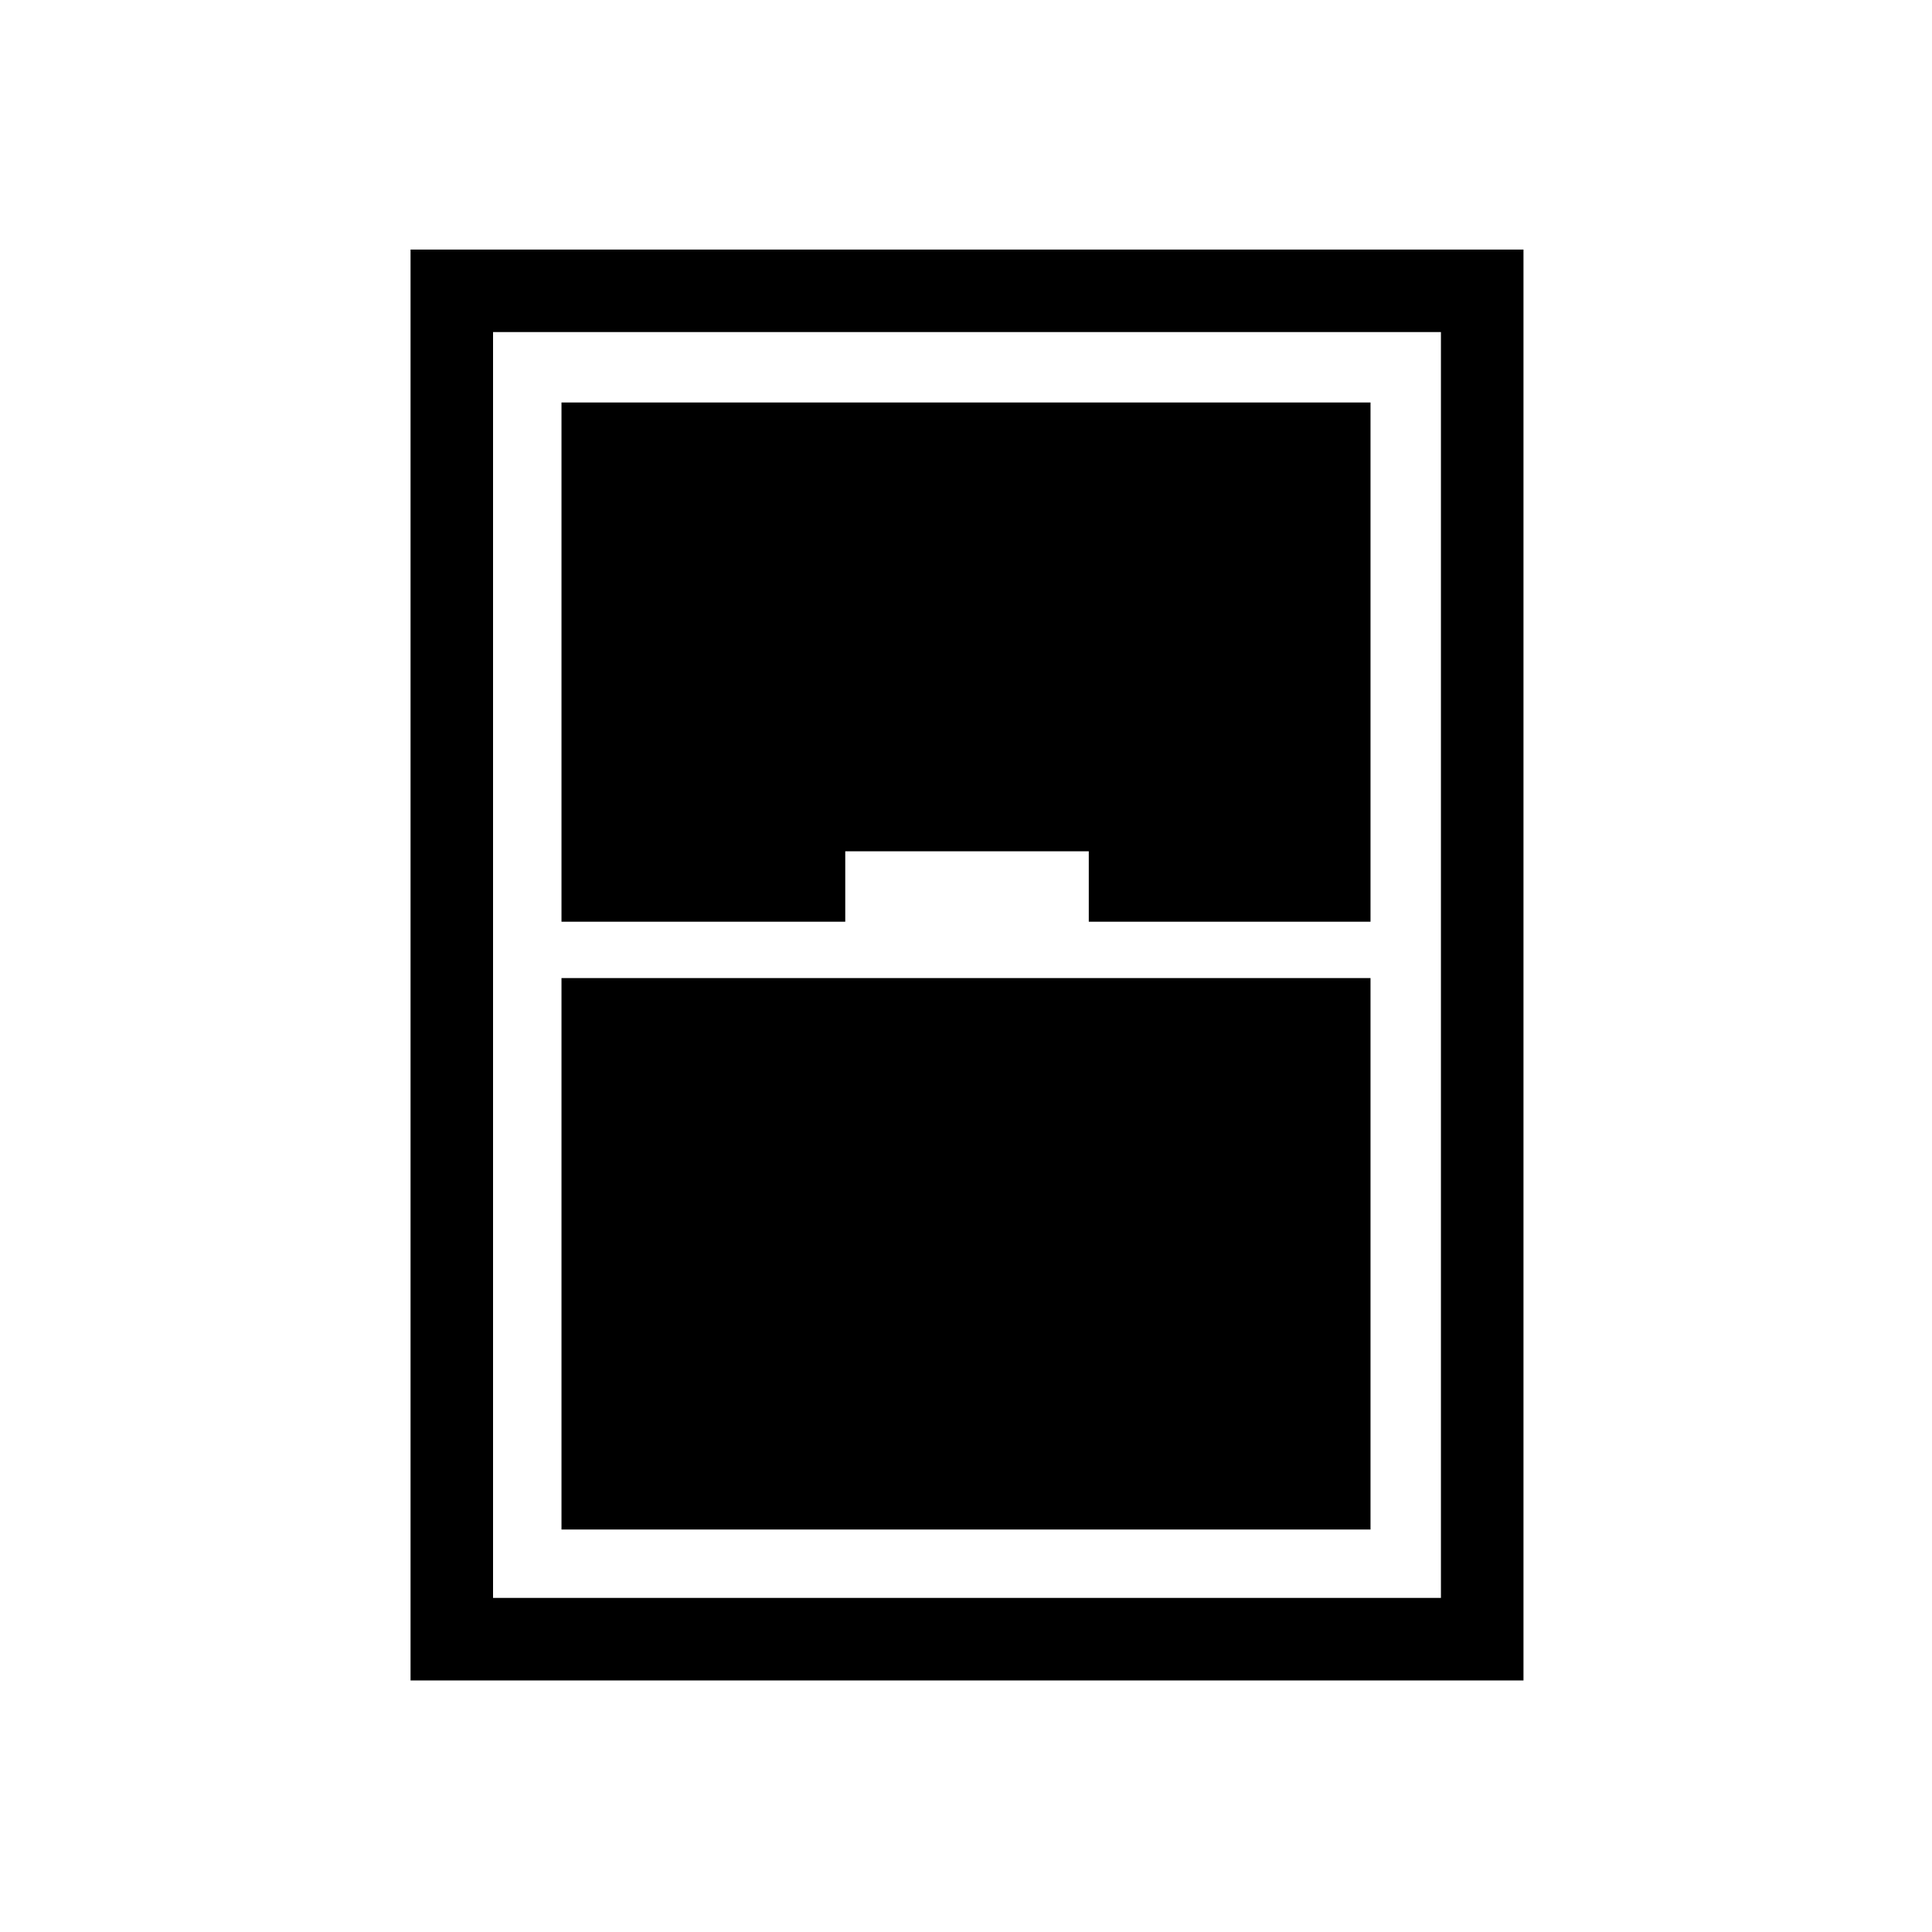 <svg xmlns="http://www.w3.org/2000/svg" height="40" width="40"><path d="M8.5 34.792V5.167h23.042v29.625Zm3.125-15.709H17.5v-1.458h5.042v1.458h5.833V8.333h-16.75Zm0 1.167v11.417h16.75V20.25ZM10.208 6.875v26.208h19.625V6.875Z"/></svg>